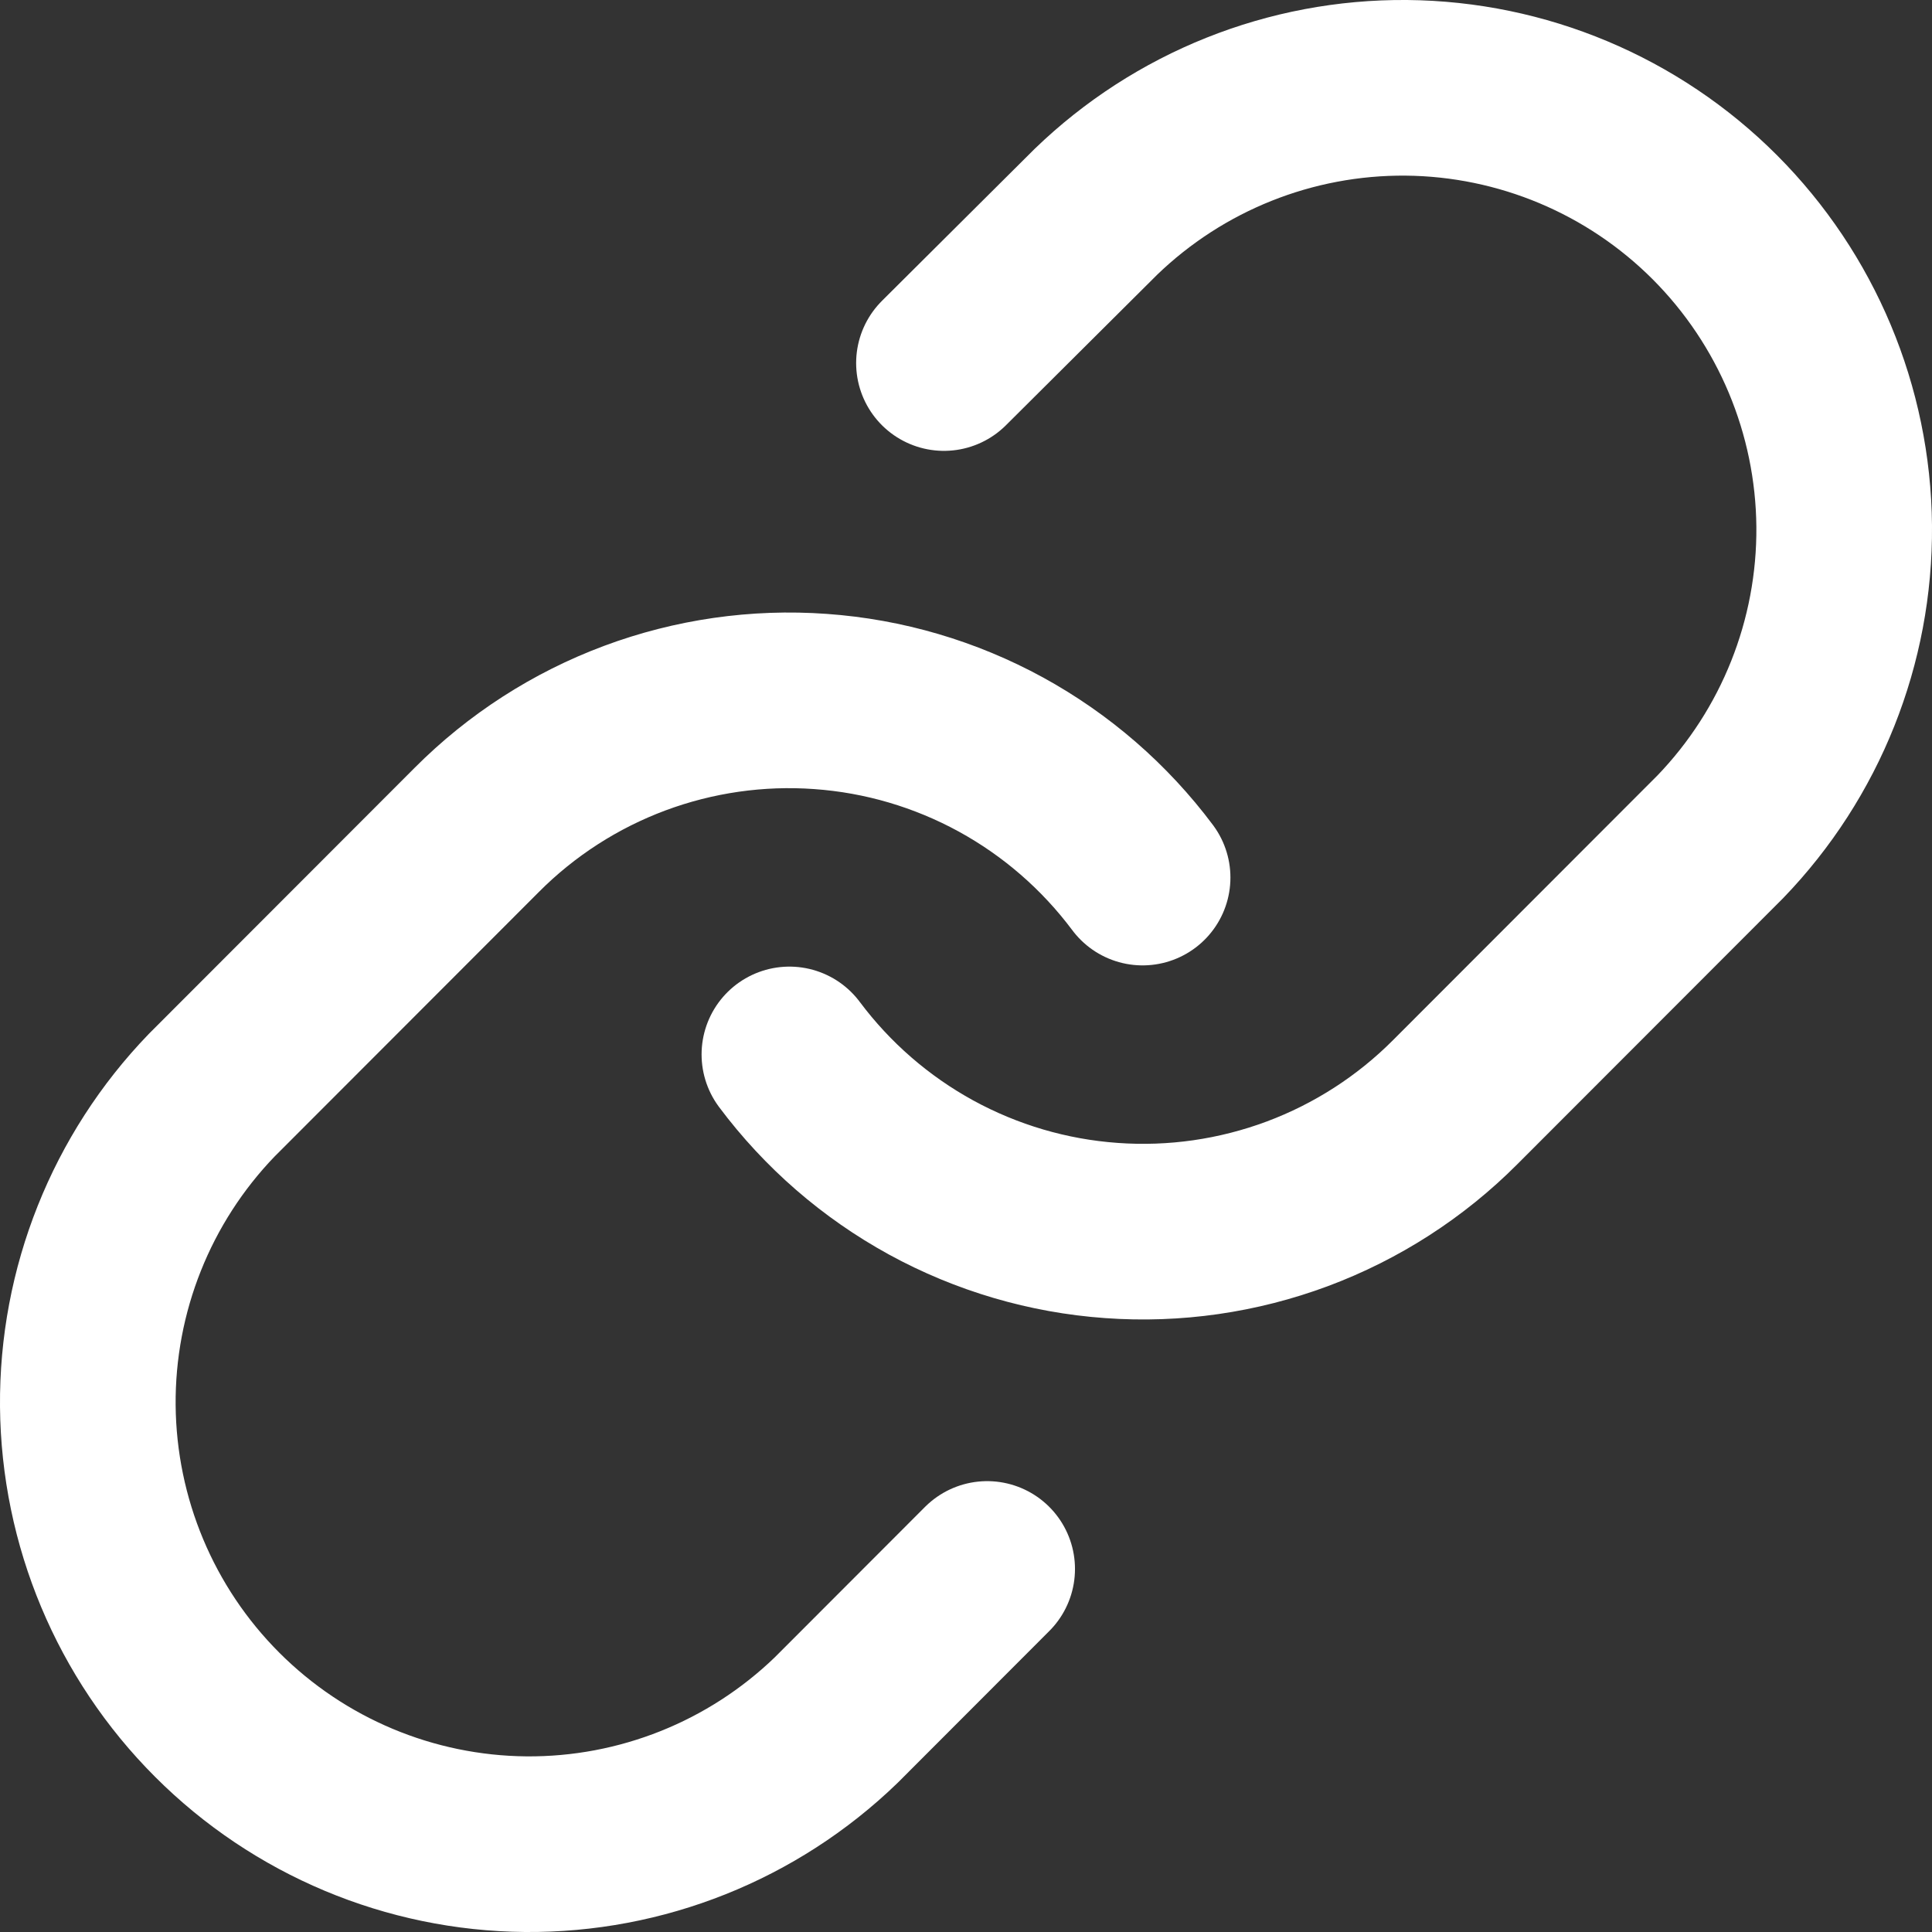 <svg width="22" height="22" viewBox="0 0 22 22" fill="none" xmlns="http://www.w3.org/2000/svg">
<rect x="0" y="0" width="22" height="22" fill="#333333" stroke="none"/>
<path d="M8.989 12.007C9.421 12.585 9.972 13.063 10.604 13.409C11.237 13.755 11.937 13.961 12.656 14.012C13.375 14.064 14.097 13.96 14.773 13.708C15.448 13.456 16.062 13.061 16.571 12.55L19.588 9.53C20.504 8.581 21.011 7.309 21 5.99C20.988 4.67 20.459 3.408 19.527 2.474C18.595 1.541 17.334 1.012 16.015 1C14.697 0.989 13.427 1.496 12.478 2.413L10.749 4.134M13.011 9.993C12.579 9.415 12.028 8.937 11.396 8.591C10.763 8.245 10.063 8.039 9.344 7.988C8.625 7.936 7.903 8.04 7.227 8.292C6.552 8.544 5.938 8.939 5.429 9.45L2.412 12.47C1.496 13.419 0.989 14.691 1 16.01C1.012 17.33 1.54 18.593 2.473 19.526C3.405 20.459 4.666 20.988 5.985 21C7.303 21.011 8.573 20.504 9.522 19.587L11.241 17.866" stroke="white" stroke-width="2" stroke-linecap="round" stroke-linejoin="round"/>
</svg>
